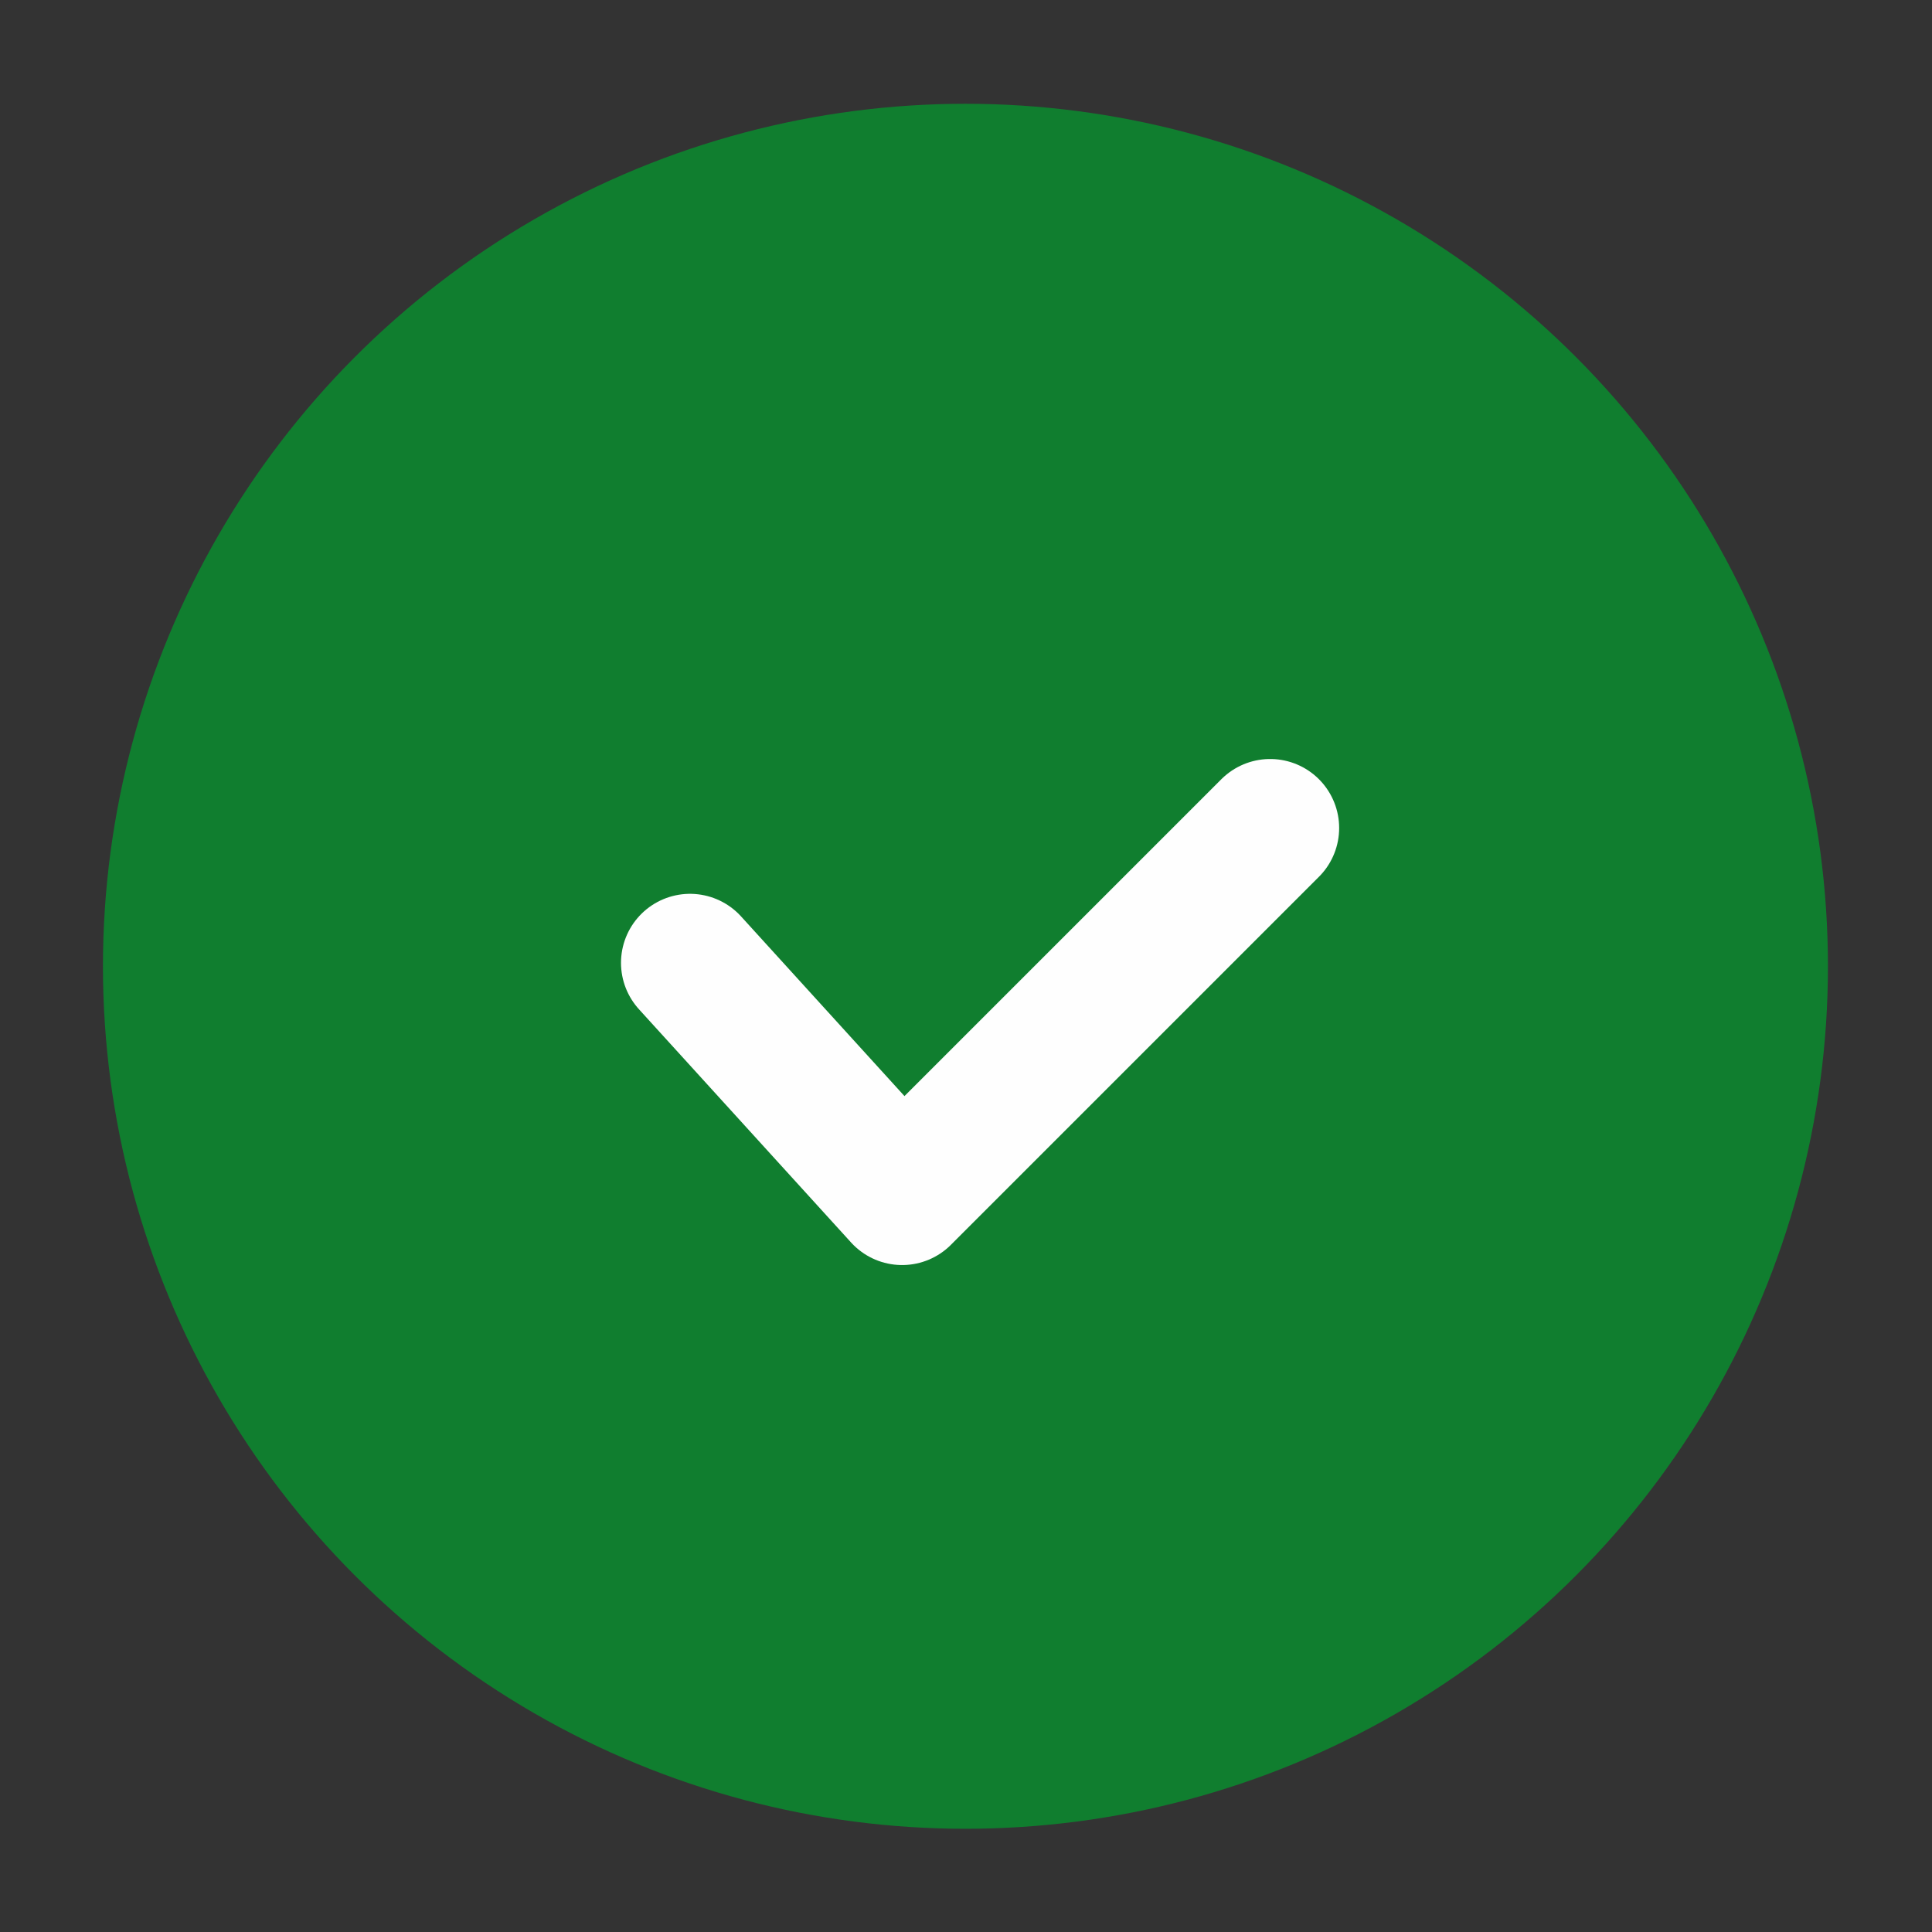 <svg width="14" height="14" viewBox="0 0 14 14" fill="none" xmlns="http://www.w3.org/2000/svg">
<rect x="0" y="0" width="14" height="14" fill="#333333" stroke="none"/>
<circle cx="6.996" cy="7.002" r="6.25" fill="#107E2F"/>
<path d="M5 6.977L6.537 8.667L9.204 6" stroke="#FEFEFE" stroke-linecap="round" stroke-linejoin="round"/>
</svg>
